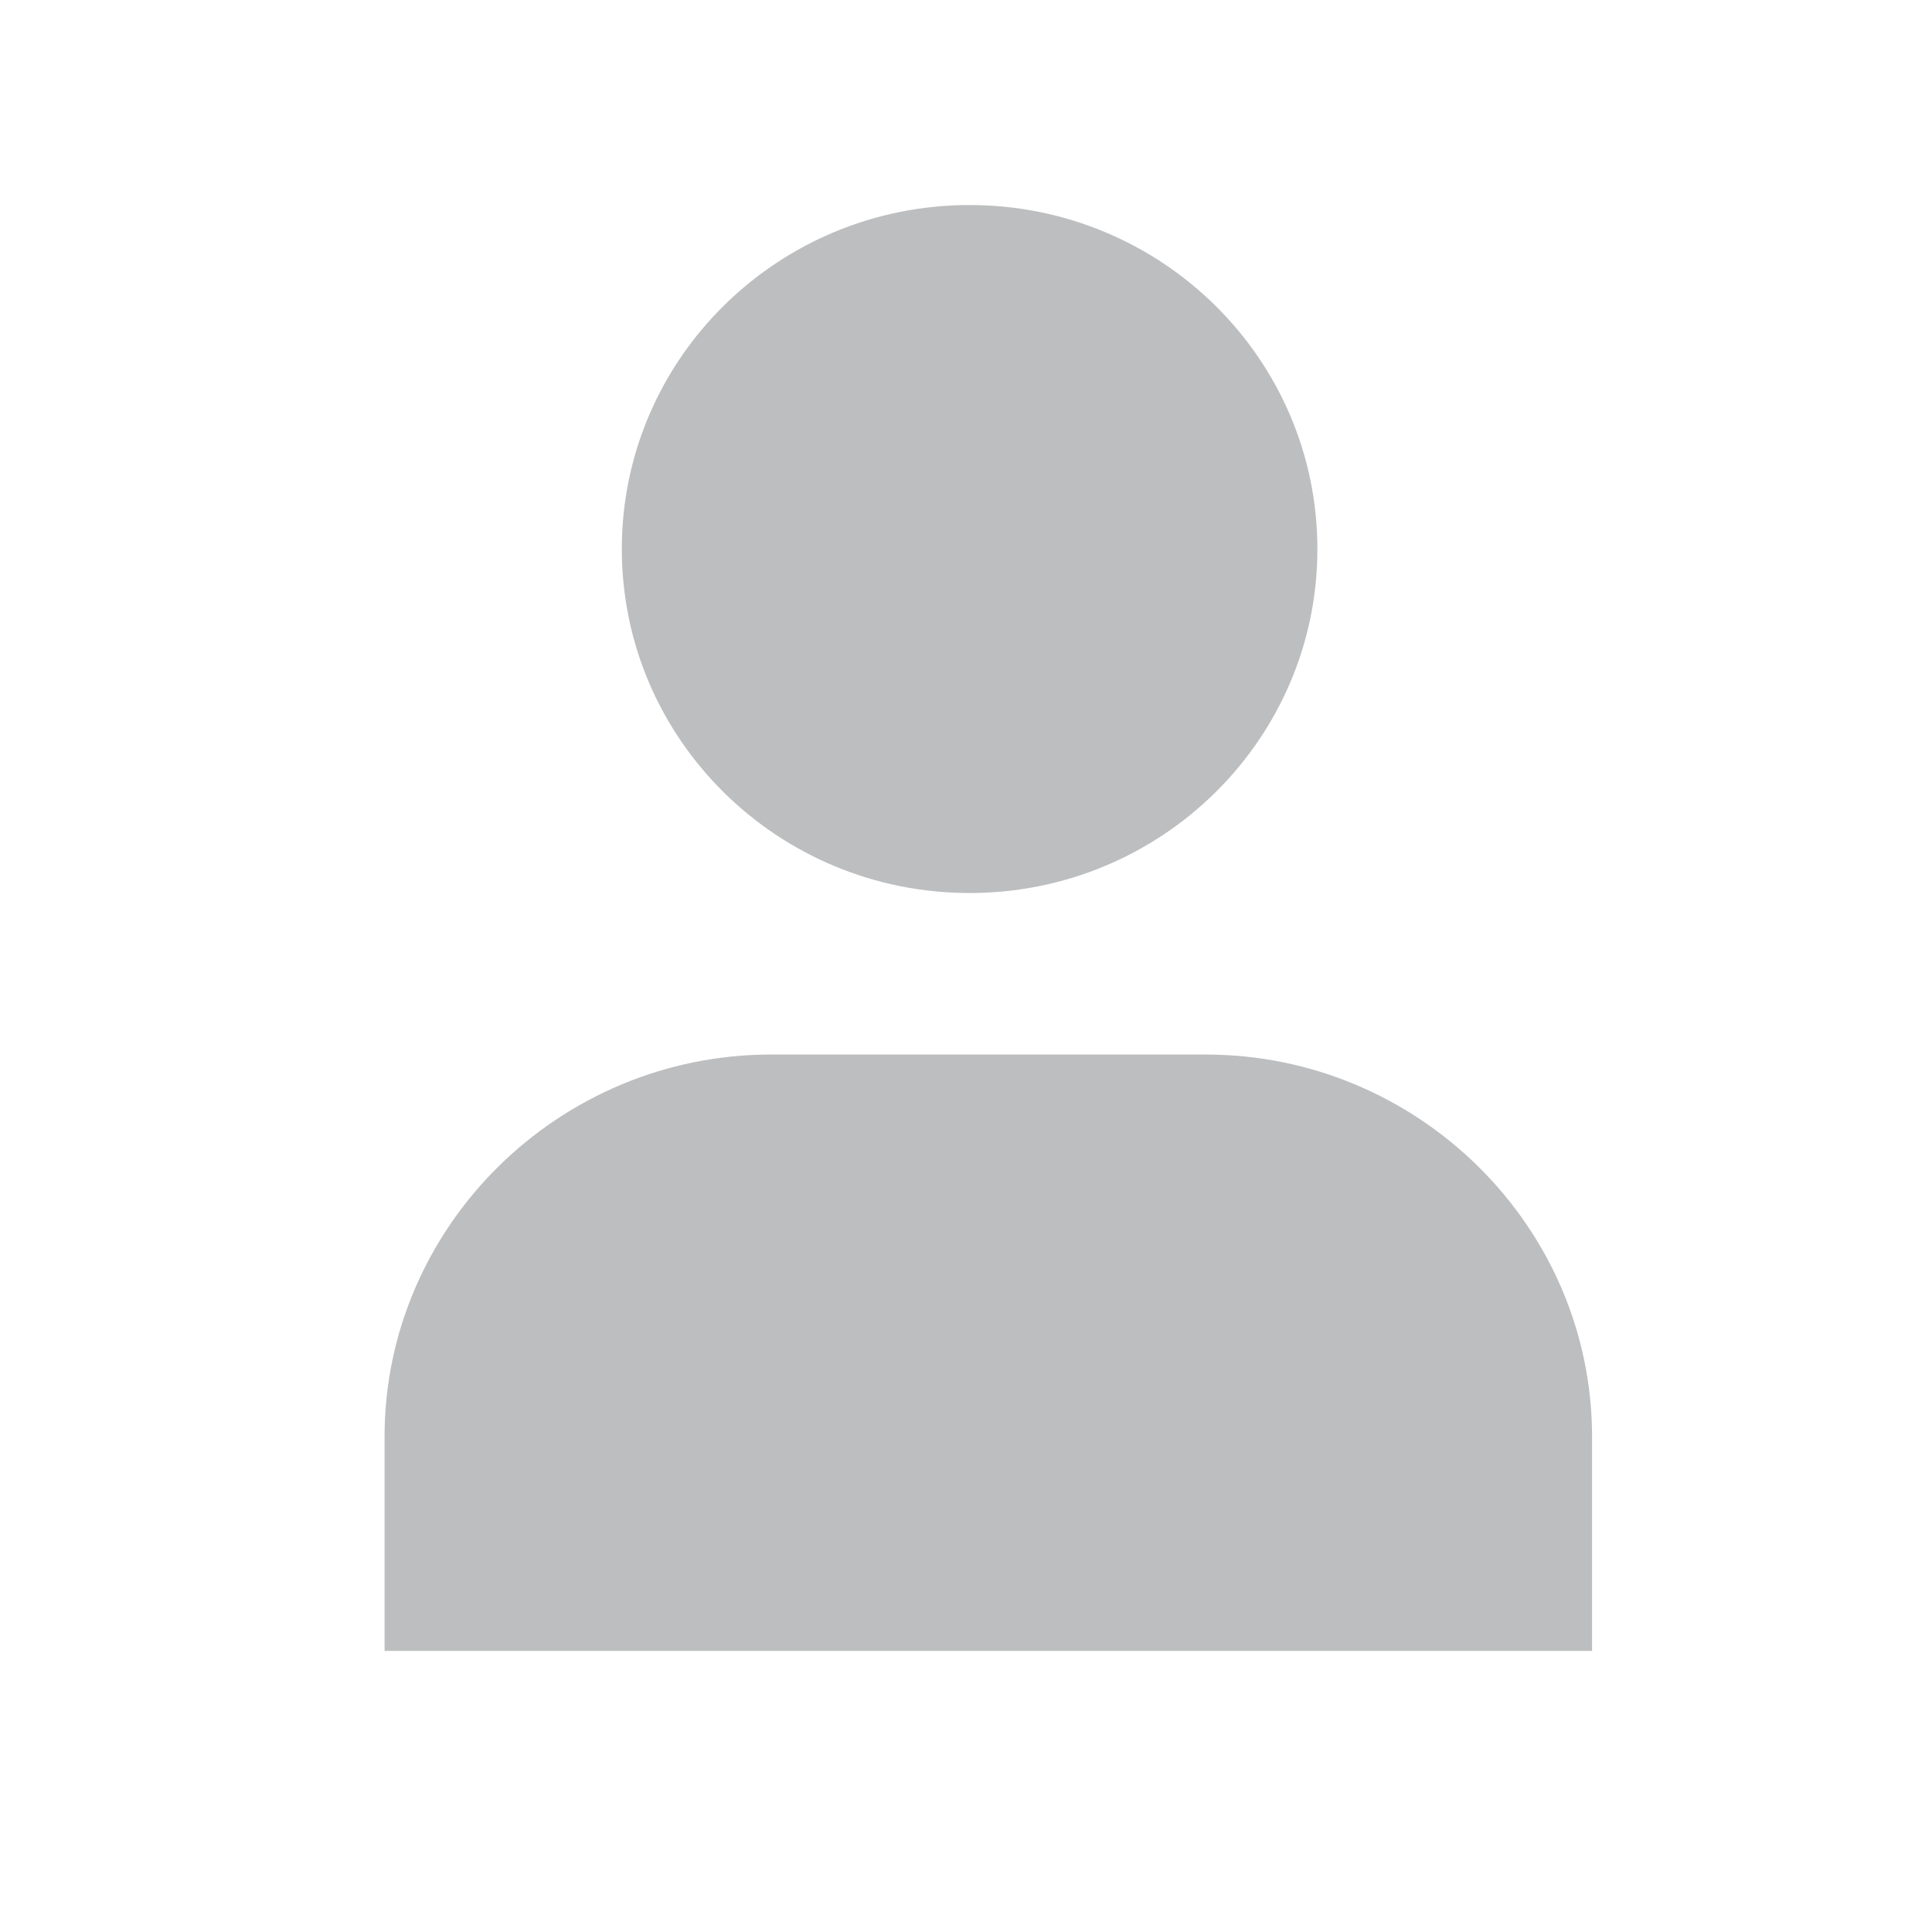 <?xml version="1.0" encoding="UTF-8" standalone="no"?>
<svg width="40px" height="40px" viewBox="0 0 40 40" version="1.1" xmlns="http://www.w3.org/2000/svg" xmlns:xlink="http://www.w3.org/1999/xlink" xmlns:sketch="http://www.bohemiancoding.com/sketch/ns">
    <!-- Generator: Sketch 3.3.2 (12043) - http://www.bohemiancoding.com/sketch -->
    <title>icon-login</title>
    <defs></defs>
    <g id="icons" stroke="none" stroke-width="1" fill="none" fill-rule="evenodd" sketch:type="MSPage">
        <g id="icon-login" sketch:type="MSArtboardGroup" fill="#bdbebf">
            <path d="M32.962,29.747 C32.962,25.395 29.362,21.833 24.961,21.833 L15.964,21.833 C11.563,21.833 7.962,25.395 7.962,29.747 L7.962,34.18 L32.962,34.18 L32.962,29.747 Z M20.074,18.489 C24.051,18.489 27.275,15.301 27.275,11.367 C27.275,7.433 24.051,4.245 20.074,4.245 C16.098,4.245 12.874,7.433 12.874,11.367 C12.874,15.301 16.098,18.489 20.074,18.489 Z" id="Oval-Copy" sketch:type="MSShapeGroup"></path>
        </g>
    </g>
</svg>